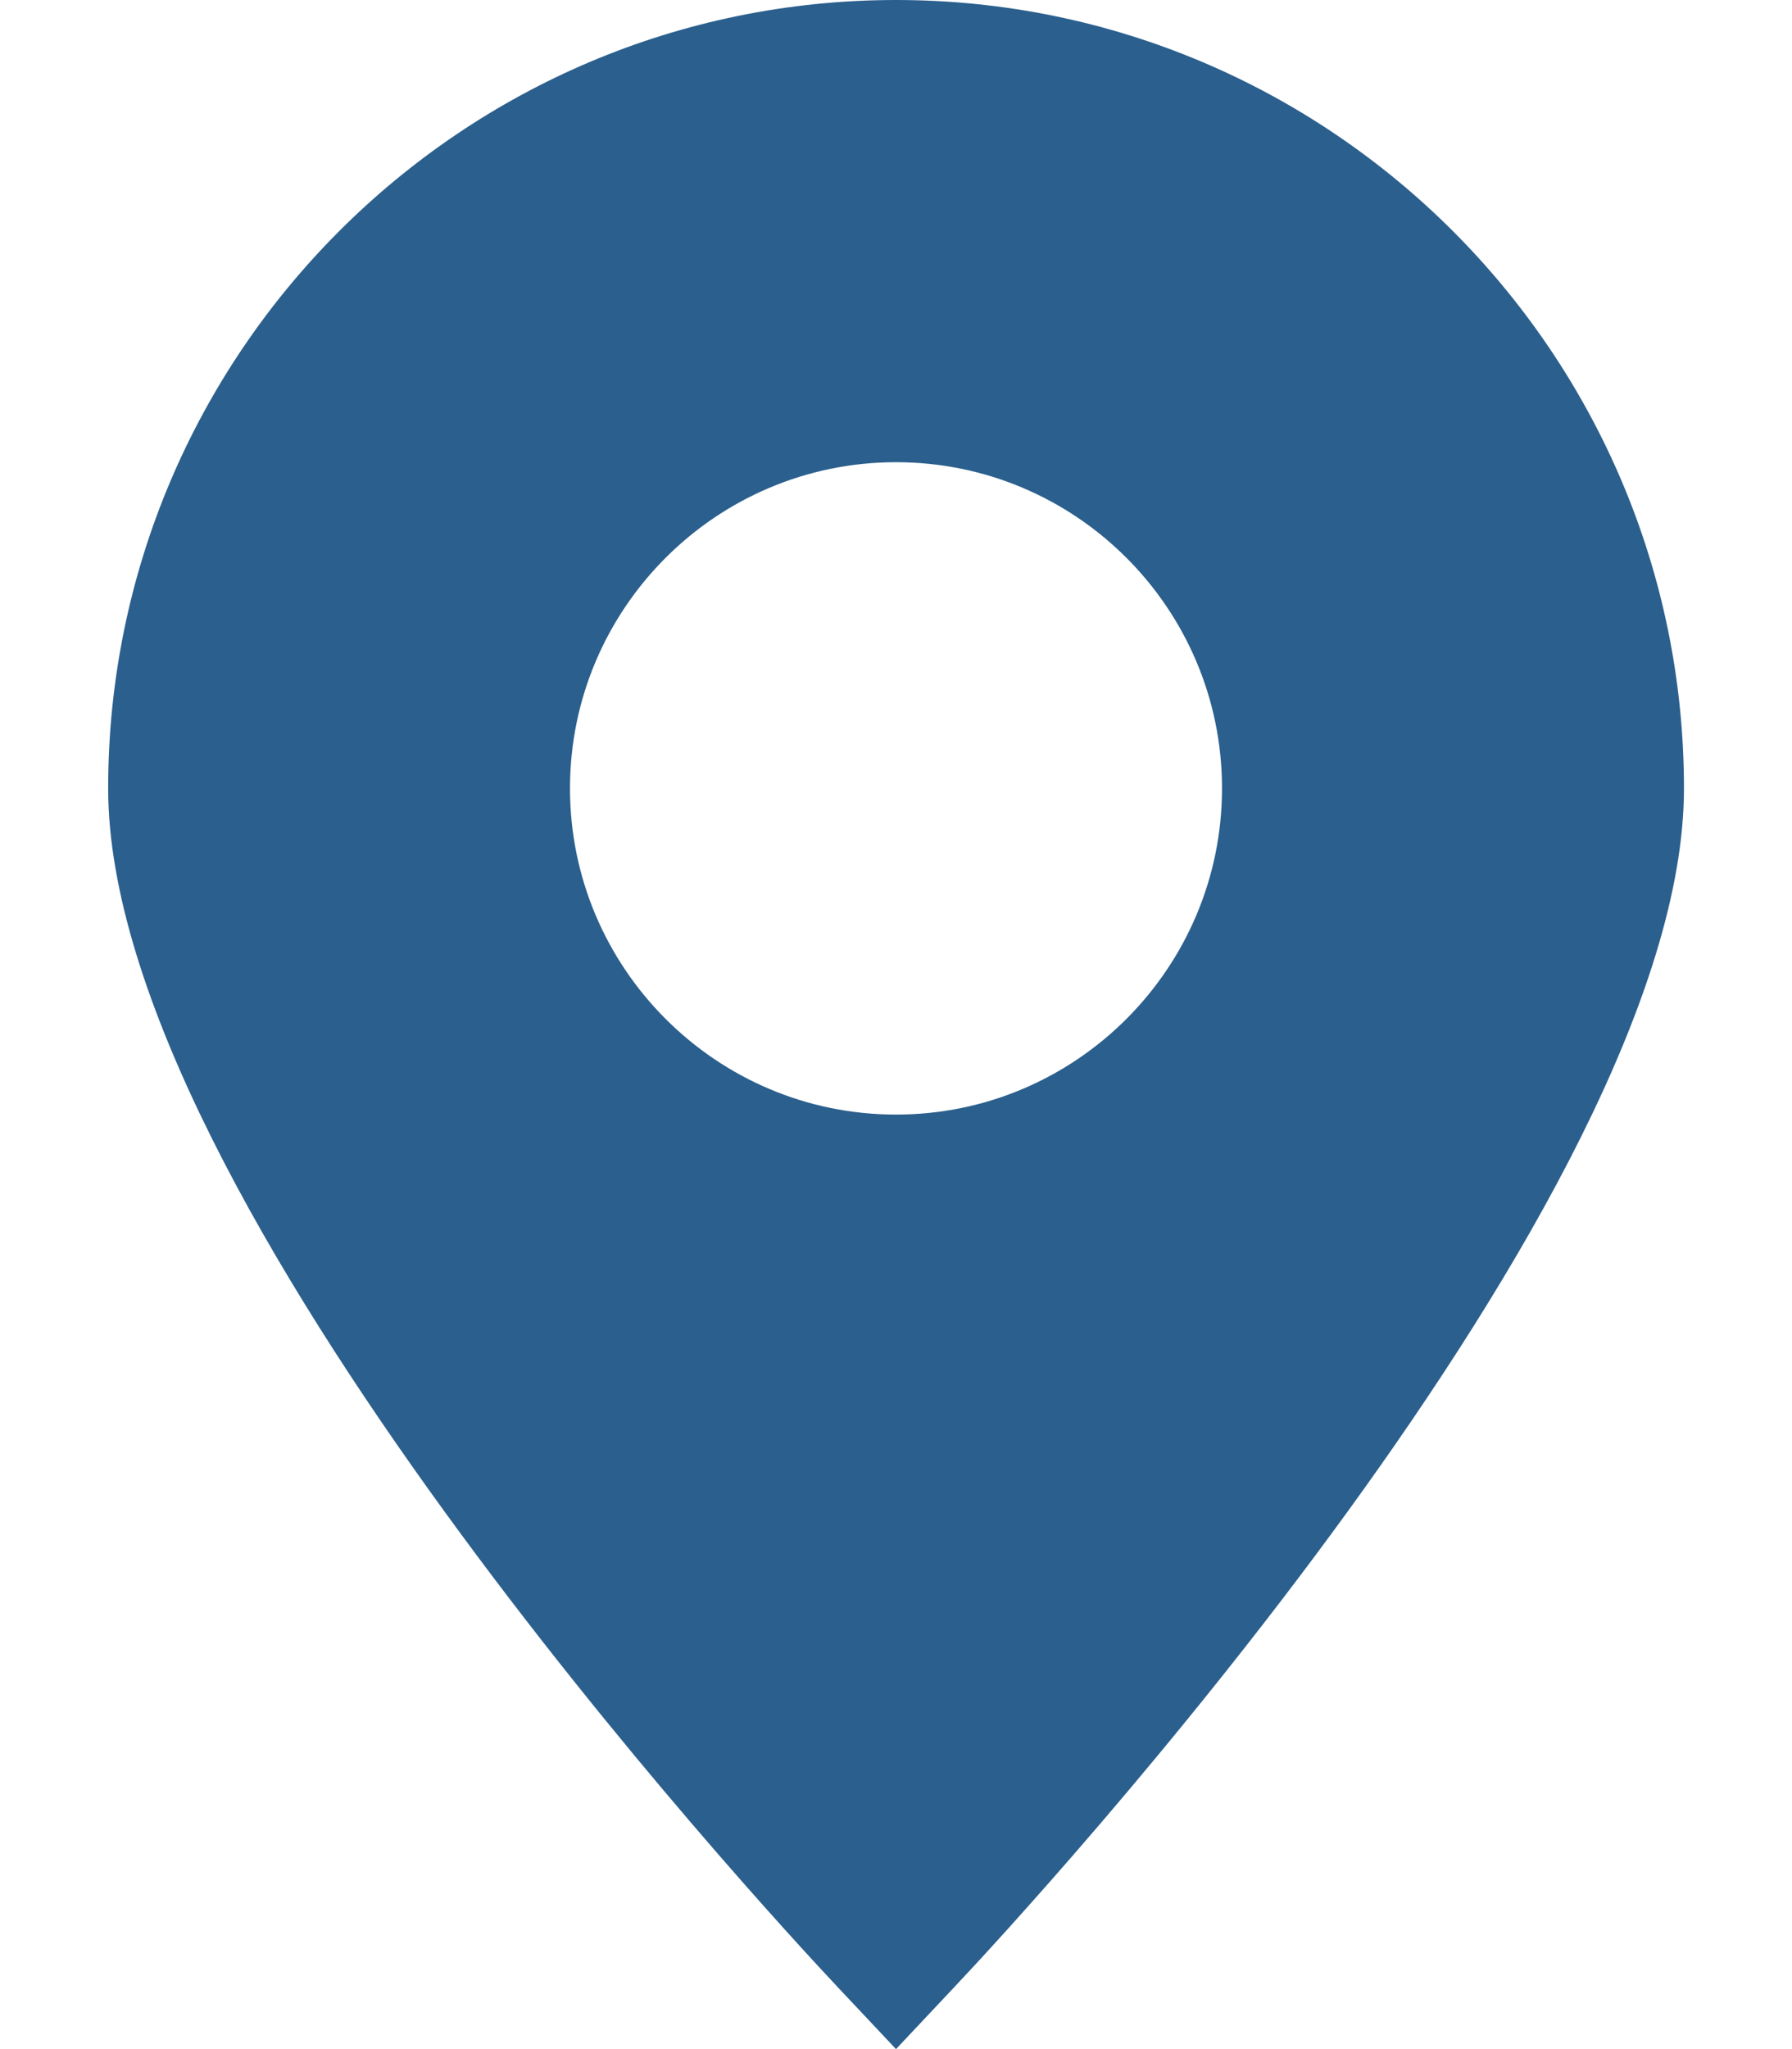 <svg width="14" height="16" viewBox="0 0 14 16" fill="none" xmlns="http://www.w3.org/2000/svg">
<path d="M7 0C3.606 0 0.845 2.761 0.845 6.156C0.845 9.364 5.954 14.887 6.536 15.507L7 16L7.464 15.507C8.047 14.888 13.156 9.364 13.156 6.156C13.156 2.761 10.395 0 7 0ZM7 8.703C5.596 8.703 4.453 7.56 4.453 6.156C4.453 4.751 5.596 3.609 7 3.609C8.405 3.609 9.547 4.751 9.547 6.156C9.547 7.56 8.405 8.703 7 8.703Z" fill="#2B5F8D"/>
</svg>
